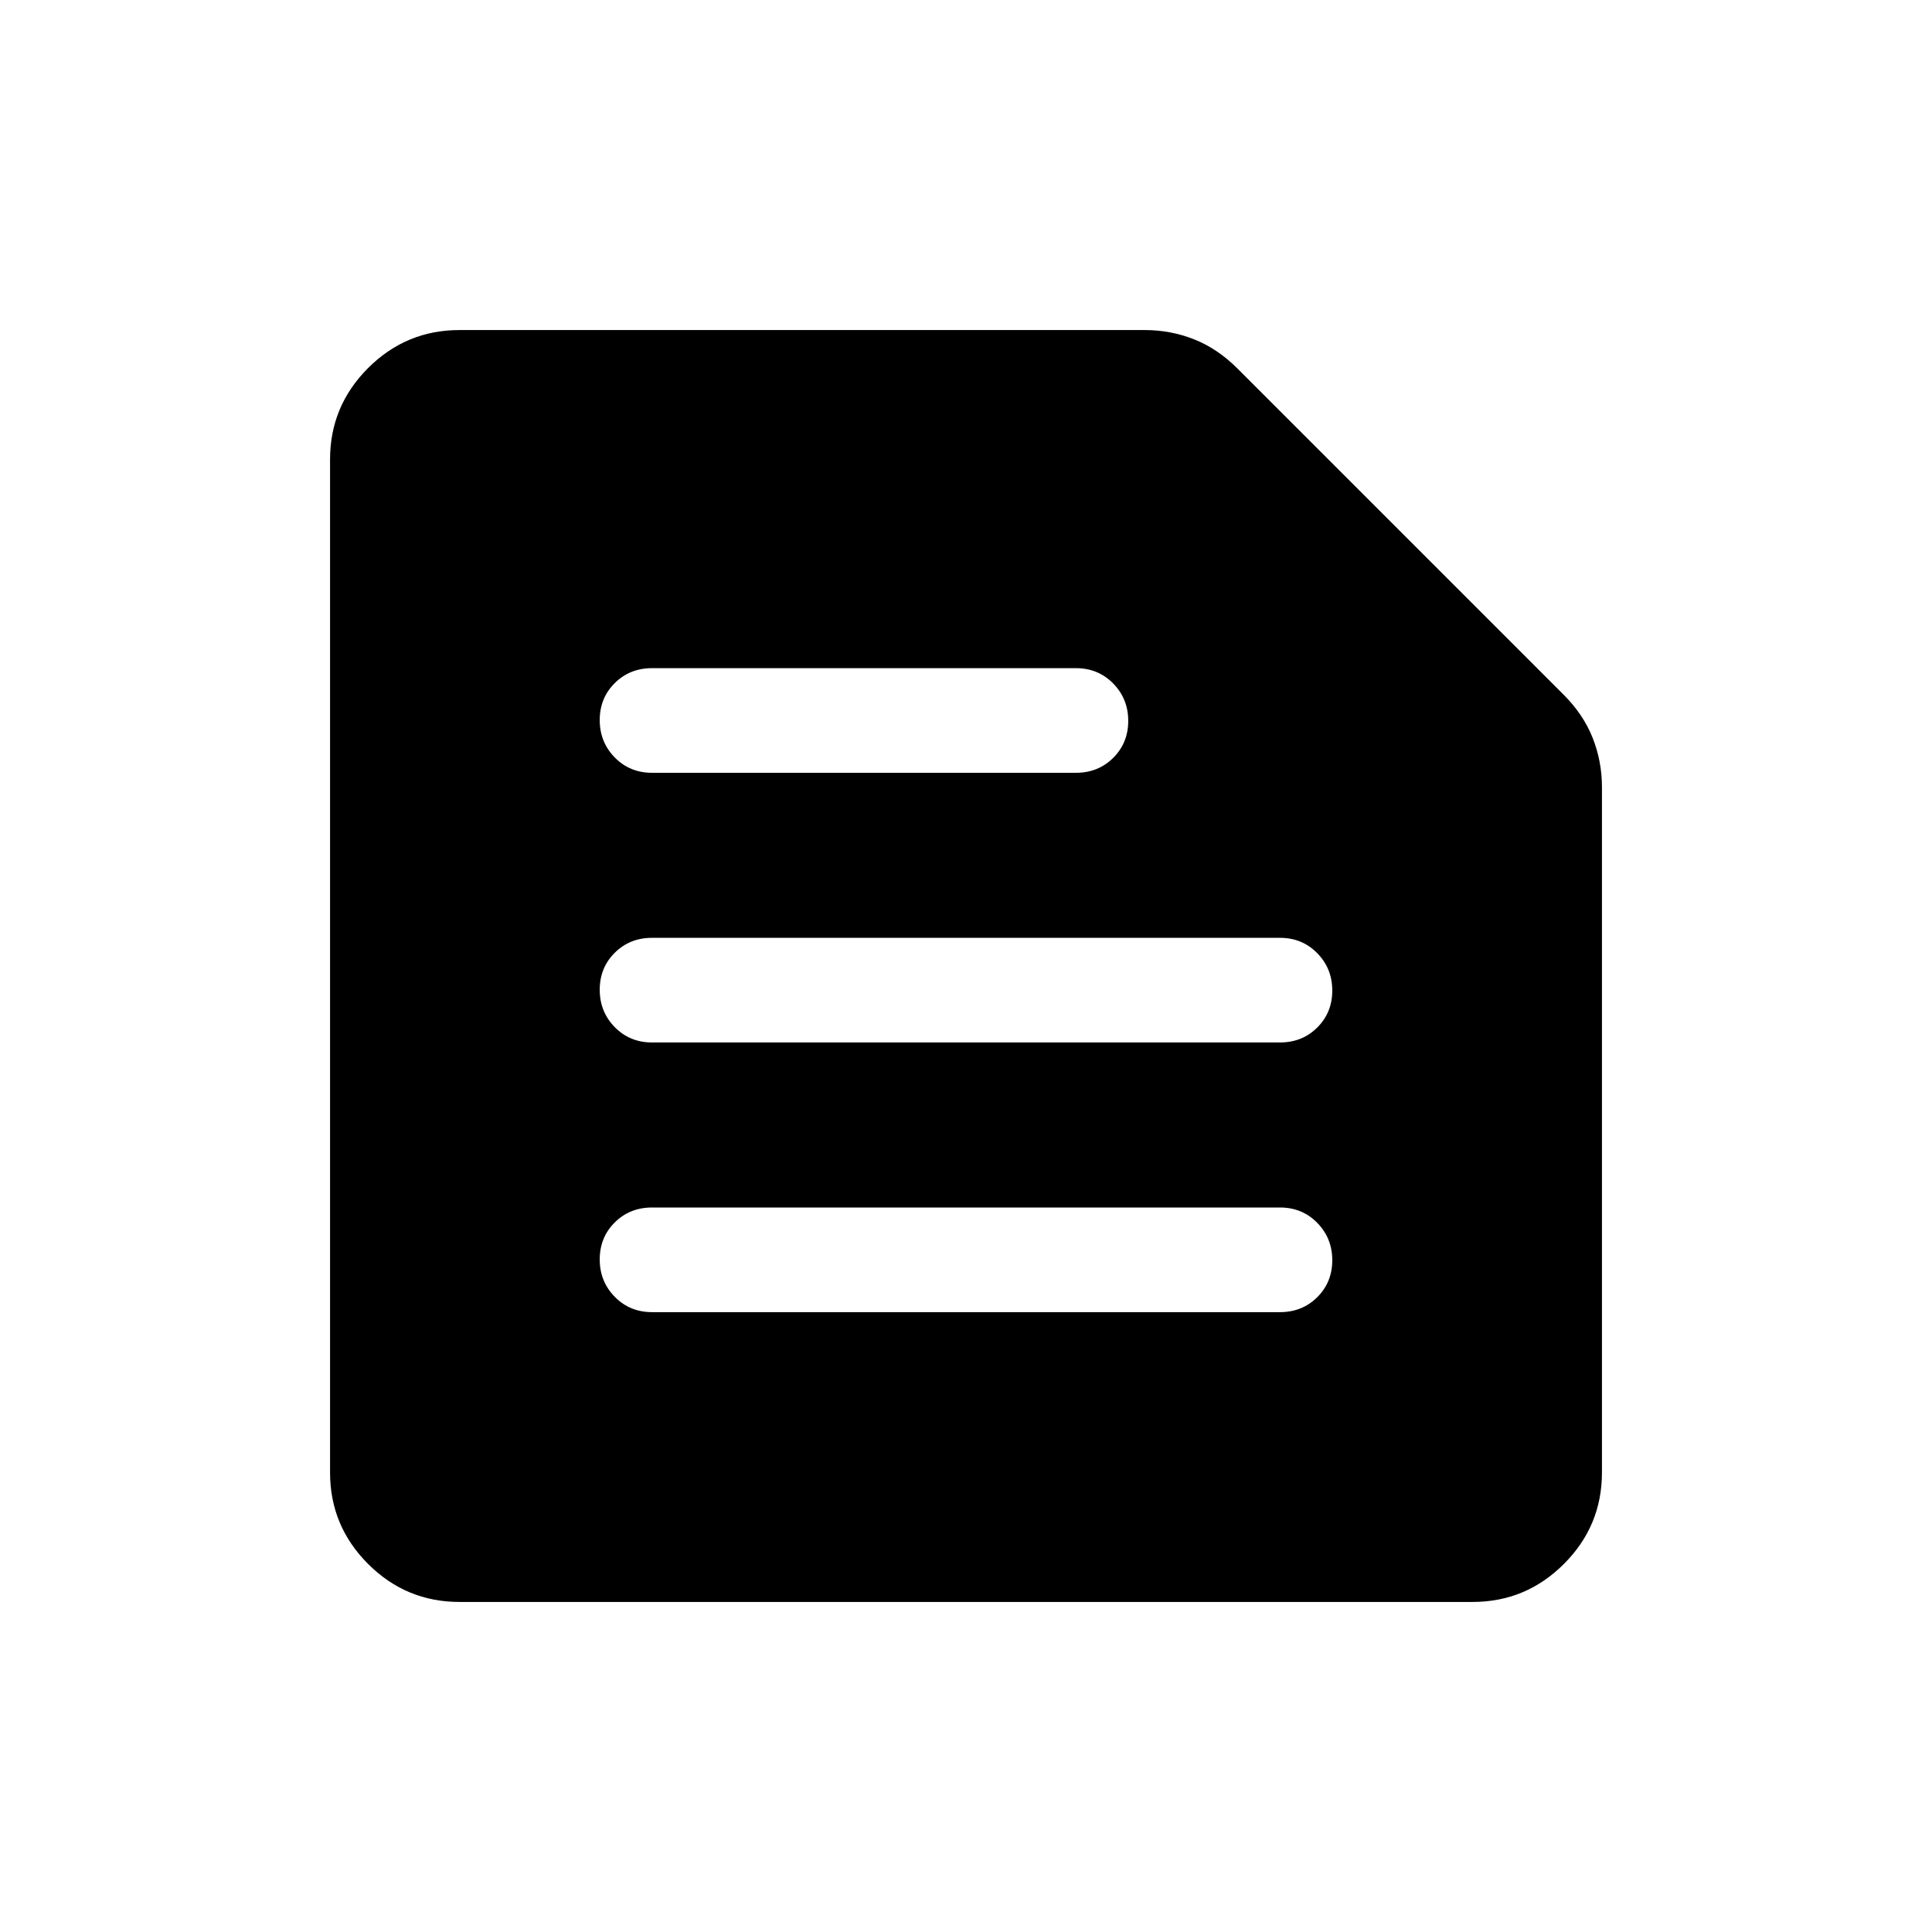<svg xmlns="http://www.w3.org/2000/svg" height="20" viewBox="0 -960 960 960" width="20"><path d="M228.309-164.001q-26.527 0-45.417-18.891-18.891-18.89-18.891-45.417v-503.382q0-26.527 18.891-45.417 18.89-18.891 45.417-18.891h340.537q12.855 0 24.504 4.616 11.65 4.615 21.496 14.461l162.076 162.076q9.846 9.846 14.461 21.496 4.616 11.649 4.616 24.504v340.537q0 26.527-18.891 45.417-18.89 18.891-45.417 18.891H228.309Zm95.691-144h312q11.05 0 18.524-7.419 7.475-7.418 7.475-18.384 0-10.966-7.475-18.581Q647.05-360 636-360H324q-11.05 0-18.524 7.418-7.475 7.418-7.475 18.384 0 10.966 7.475 18.581 7.474 7.616 18.524 7.616Zm0-134h312q11.05 0 18.524-7.418 7.475-7.418 7.475-18.384 0-10.966-7.475-18.581-7.474-7.615-18.524-7.615H324q-11.05 0-18.524 7.418-7.475 7.418-7.475 18.384 0 10.966 7.475 18.581 7.474 7.615 18.524 7.615ZM324-576h210.615q11.05 0 18.524-7.418 7.475-7.418 7.475-18.384 0-10.966-7.475-18.581-7.474-7.616-18.524-7.616H324q-11.05 0-18.524 7.419-7.475 7.418-7.475 18.384 0 10.966 7.475 18.581Q312.95-576 324-576Z"/></svg>